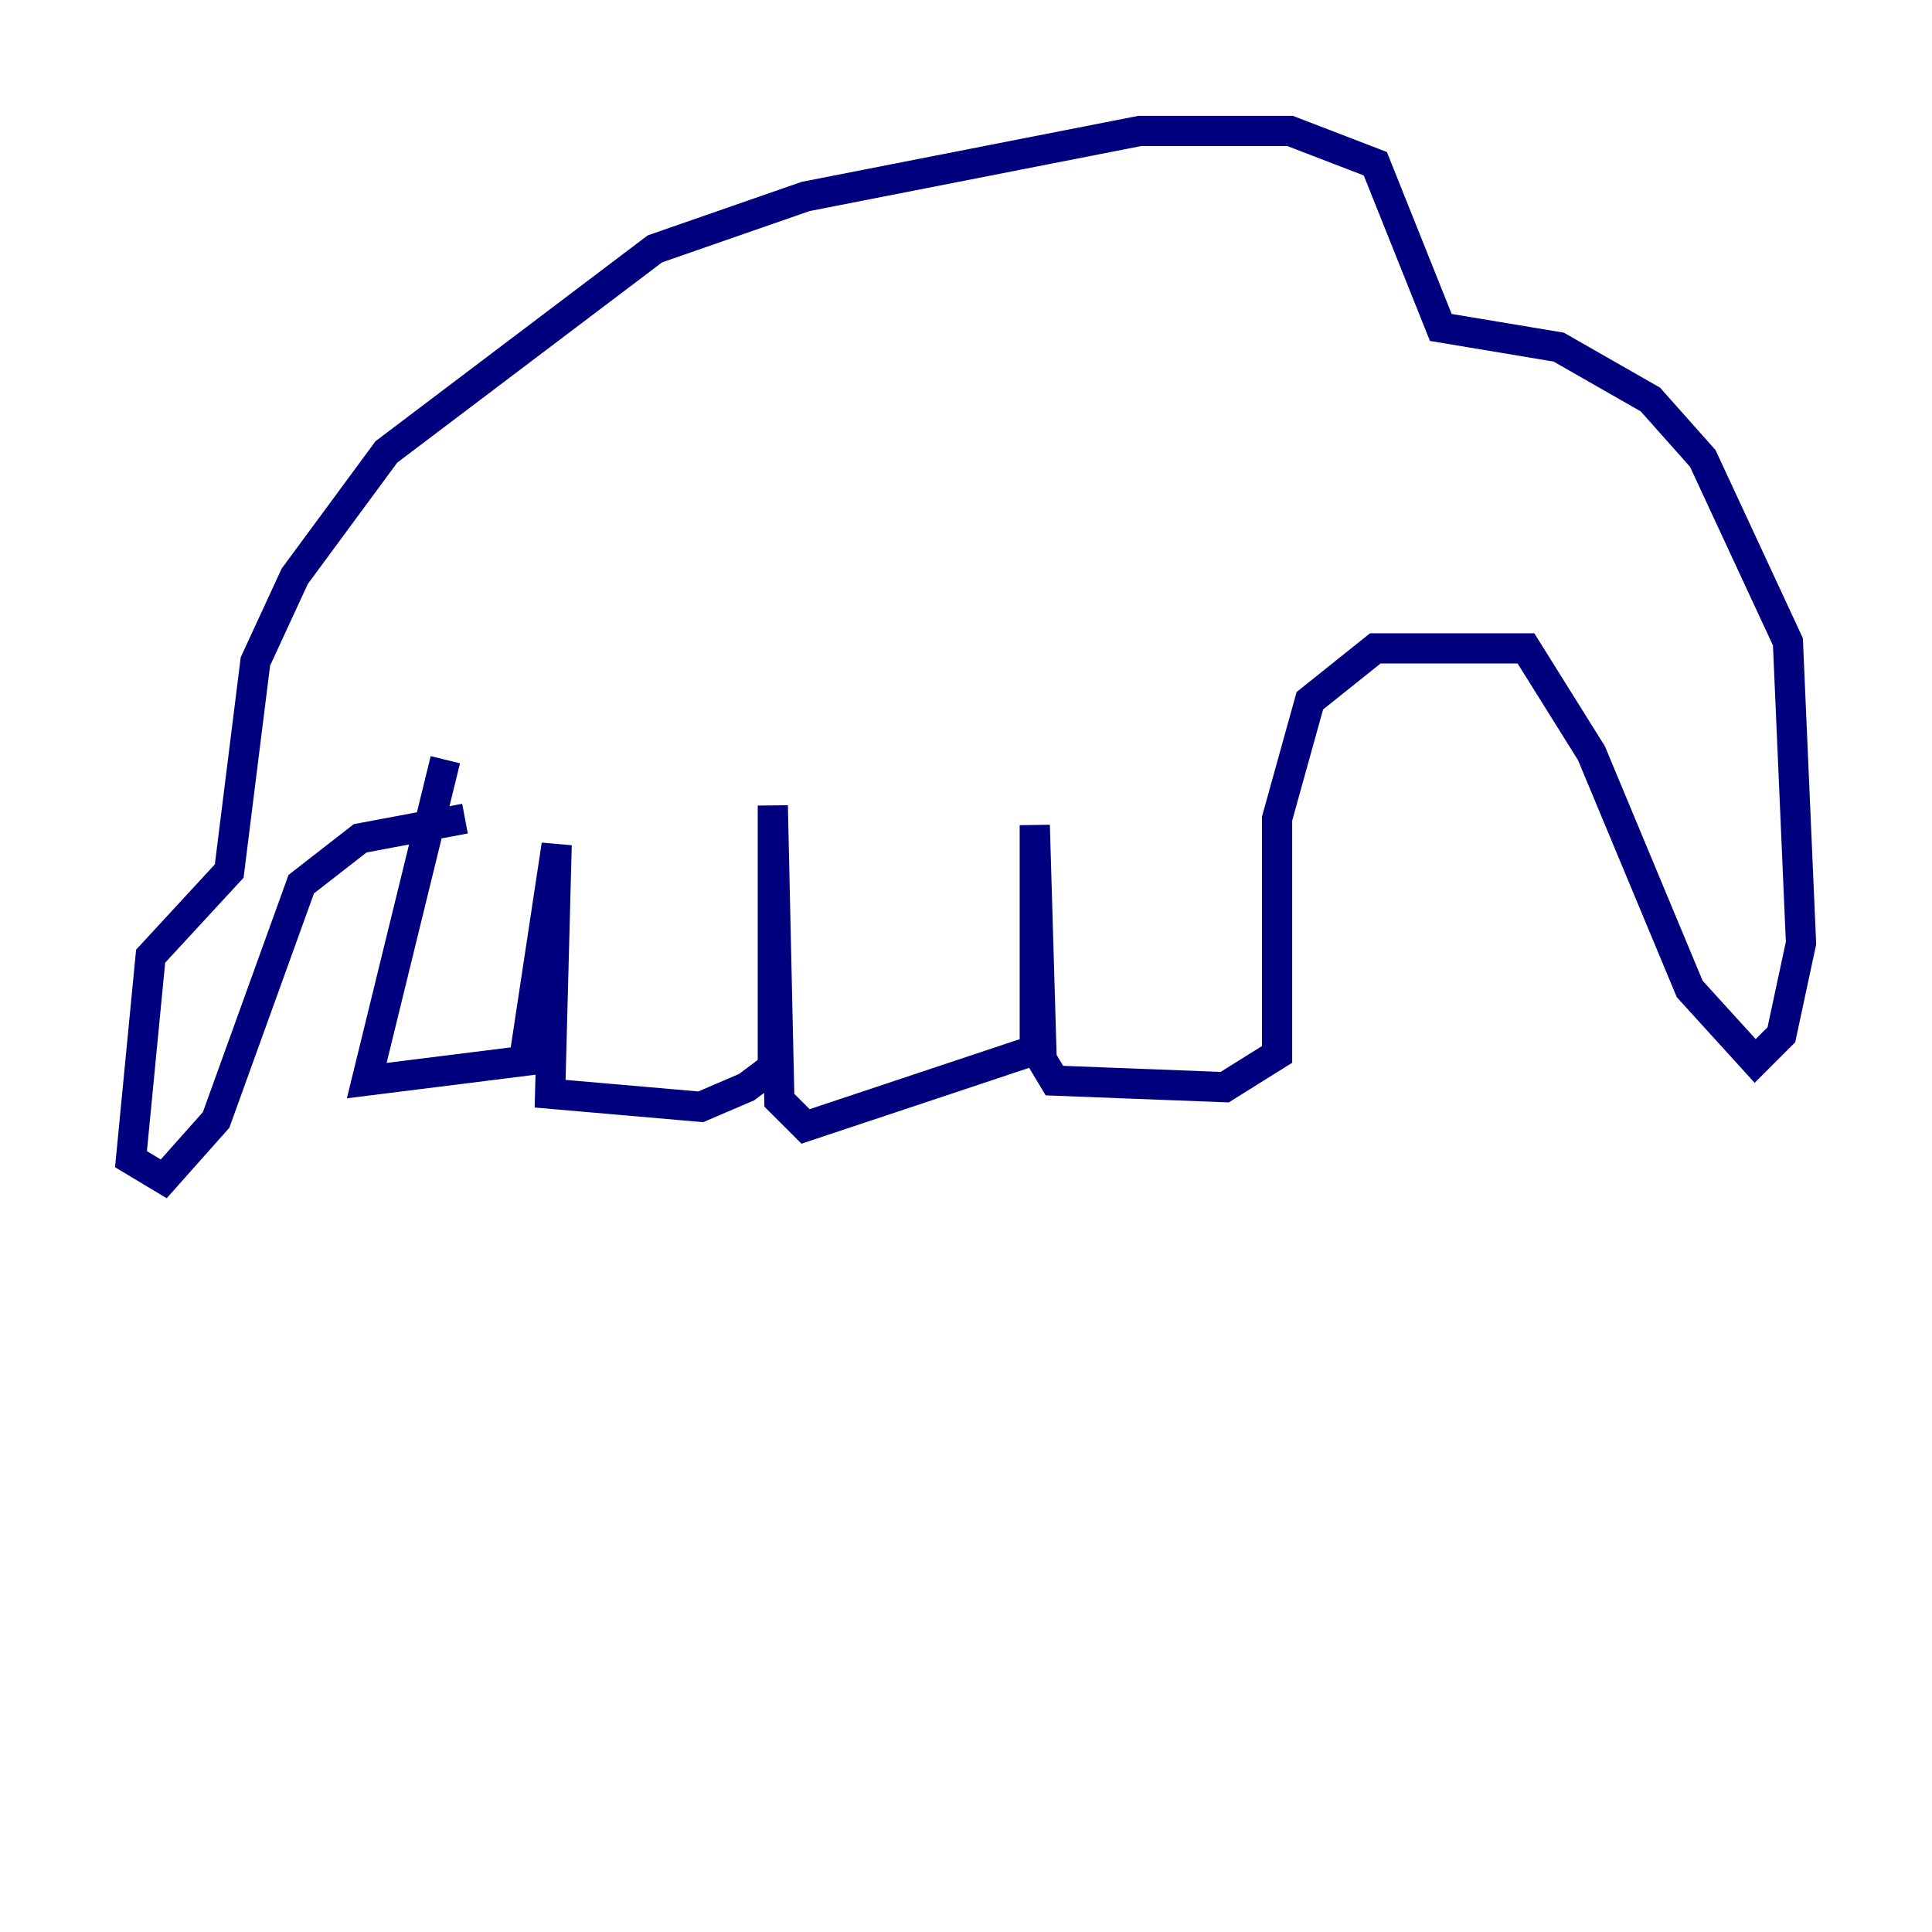 <?xml version="1.0" encoding="utf-8" ?>
<svg baseProfile="tiny" height="128" version="1.2" viewBox="0,0,128,128" width="128" xmlns="http://www.w3.org/2000/svg" xmlns:ev="http://www.w3.org/2001/xml-events" xmlns:xlink="http://www.w3.org/1999/xlink"><defs /><polyline fill="none" points="29.505,50.332 24.298,71.593 34.712,70.291 36.881,55.973 36.447,72.461 46.427,73.329 49.464,72.027 51.2,70.725 51.2,53.37 51.634,72.895 53.37,74.63 68.99,69.424 68.556,54.671 68.556,69.424 69.858,71.593 81.139,72.027 84.61,69.858 84.61,54.237 86.78,46.427 91.119,42.956 101.098,42.956 105.437,49.898 111.946,65.519 116.285,70.291 118.02,68.556 119.322,62.481 118.454,42.522 112.814,30.373 109.342,26.468 103.268,22.997 95.458,21.695 91.119,10.848 85.478,8.678 75.498,8.678 53.37,13.017 43.39,16.488 25.6,29.939 19.525,38.183 16.922,43.824 15.186,57.709 9.98,63.349 8.678,76.8 10.848,78.102 14.319,74.197 19.959,58.576 23.864,55.539 30.807,54.237" stroke="#00007f" stroke-width="2" /></svg>
